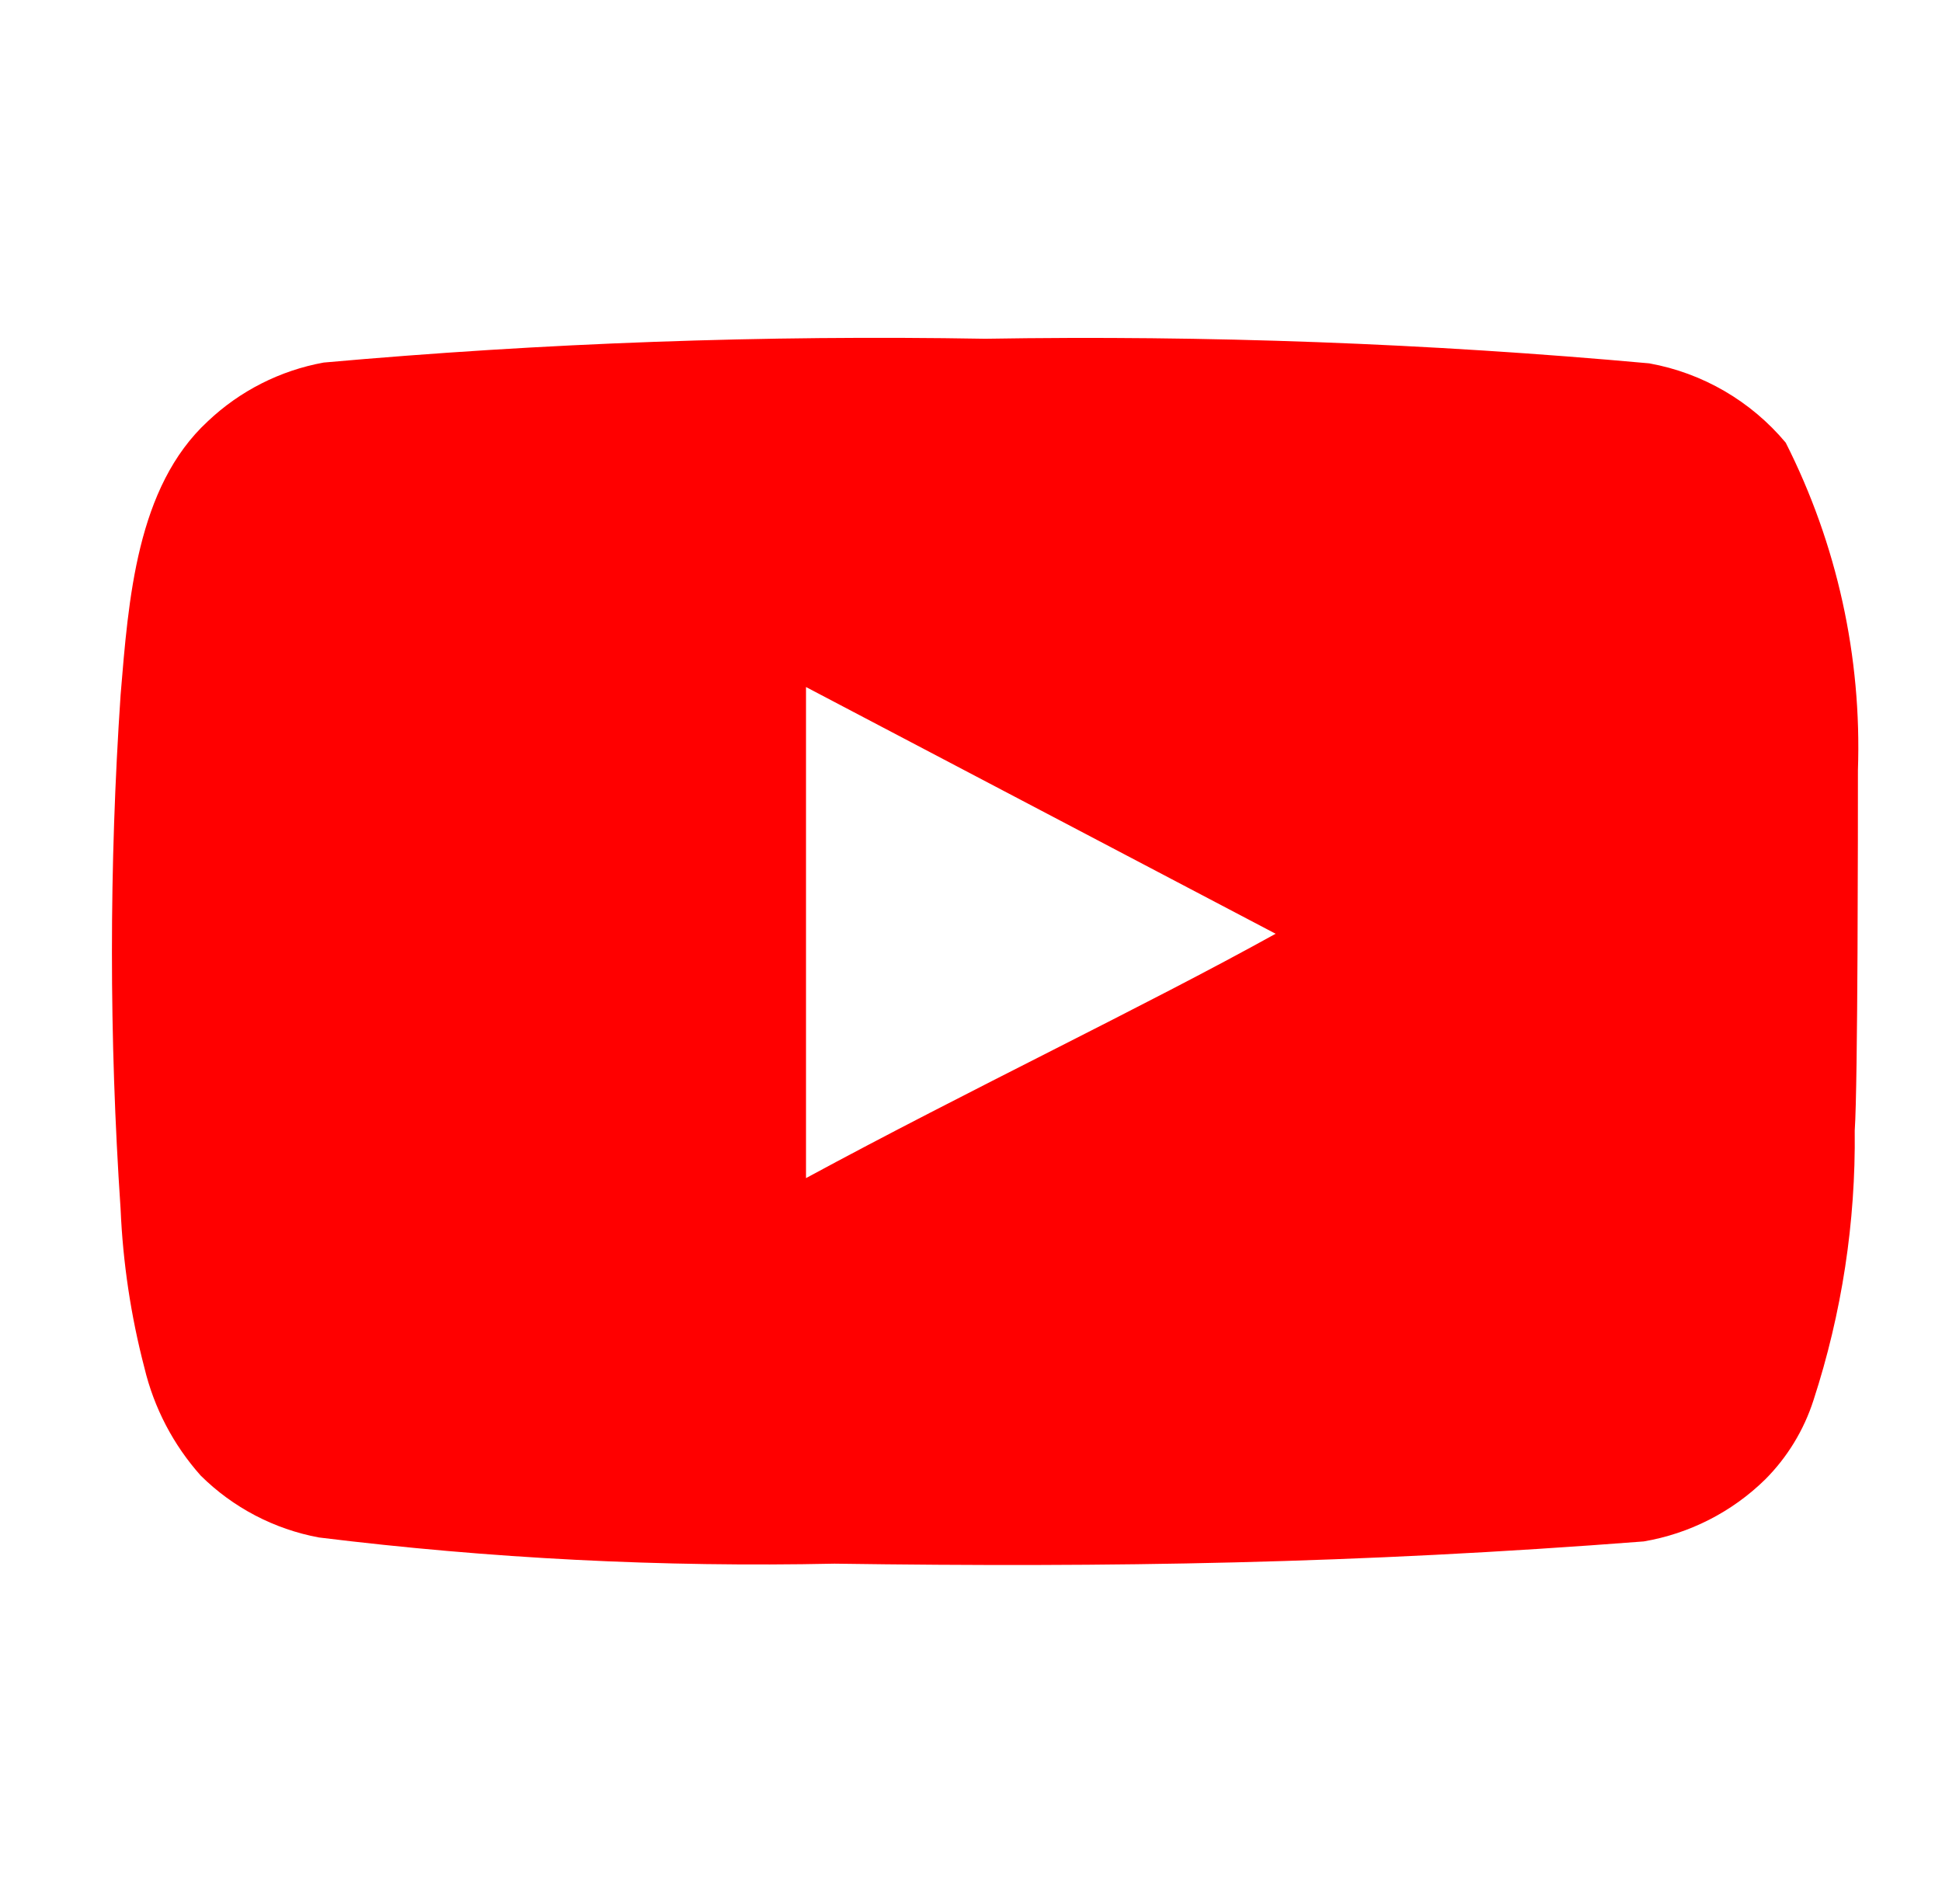 <svg width="51" height="50" viewBox="0 0 51 50" fill="none" xmlns="http://www.w3.org/2000/svg">
<path d="M48.792 20.229C48.895 17.247 48.243 14.288 46.896 11.625C45.982 10.533 44.714 9.795 43.312 9.542C37.516 9.016 31.695 8.8 25.875 8.896C20.076 8.796 14.277 9.004 8.5 9.521C7.358 9.729 6.301 10.264 5.458 11.063C3.583 12.792 3.375 15.75 3.167 18.25C2.864 22.745 2.864 27.255 3.167 31.75C3.227 33.157 3.436 34.554 3.792 35.917C4.043 36.969 4.551 37.943 5.271 38.75C6.119 39.591 7.201 40.157 8.375 40.375C12.867 40.929 17.392 41.159 21.917 41.063C29.208 41.167 35.604 41.063 43.167 40.479C44.37 40.274 45.482 39.708 46.354 38.854C46.937 38.271 47.373 37.556 47.625 36.771C48.37 34.485 48.736 32.092 48.708 29.688C48.792 28.521 48.792 21.479 48.792 20.229ZM21.167 30.938V18.042L33.5 24.521C30.042 26.438 25.479 28.604 21.167 30.938Z" fill="#FF0000"/>
</svg>
